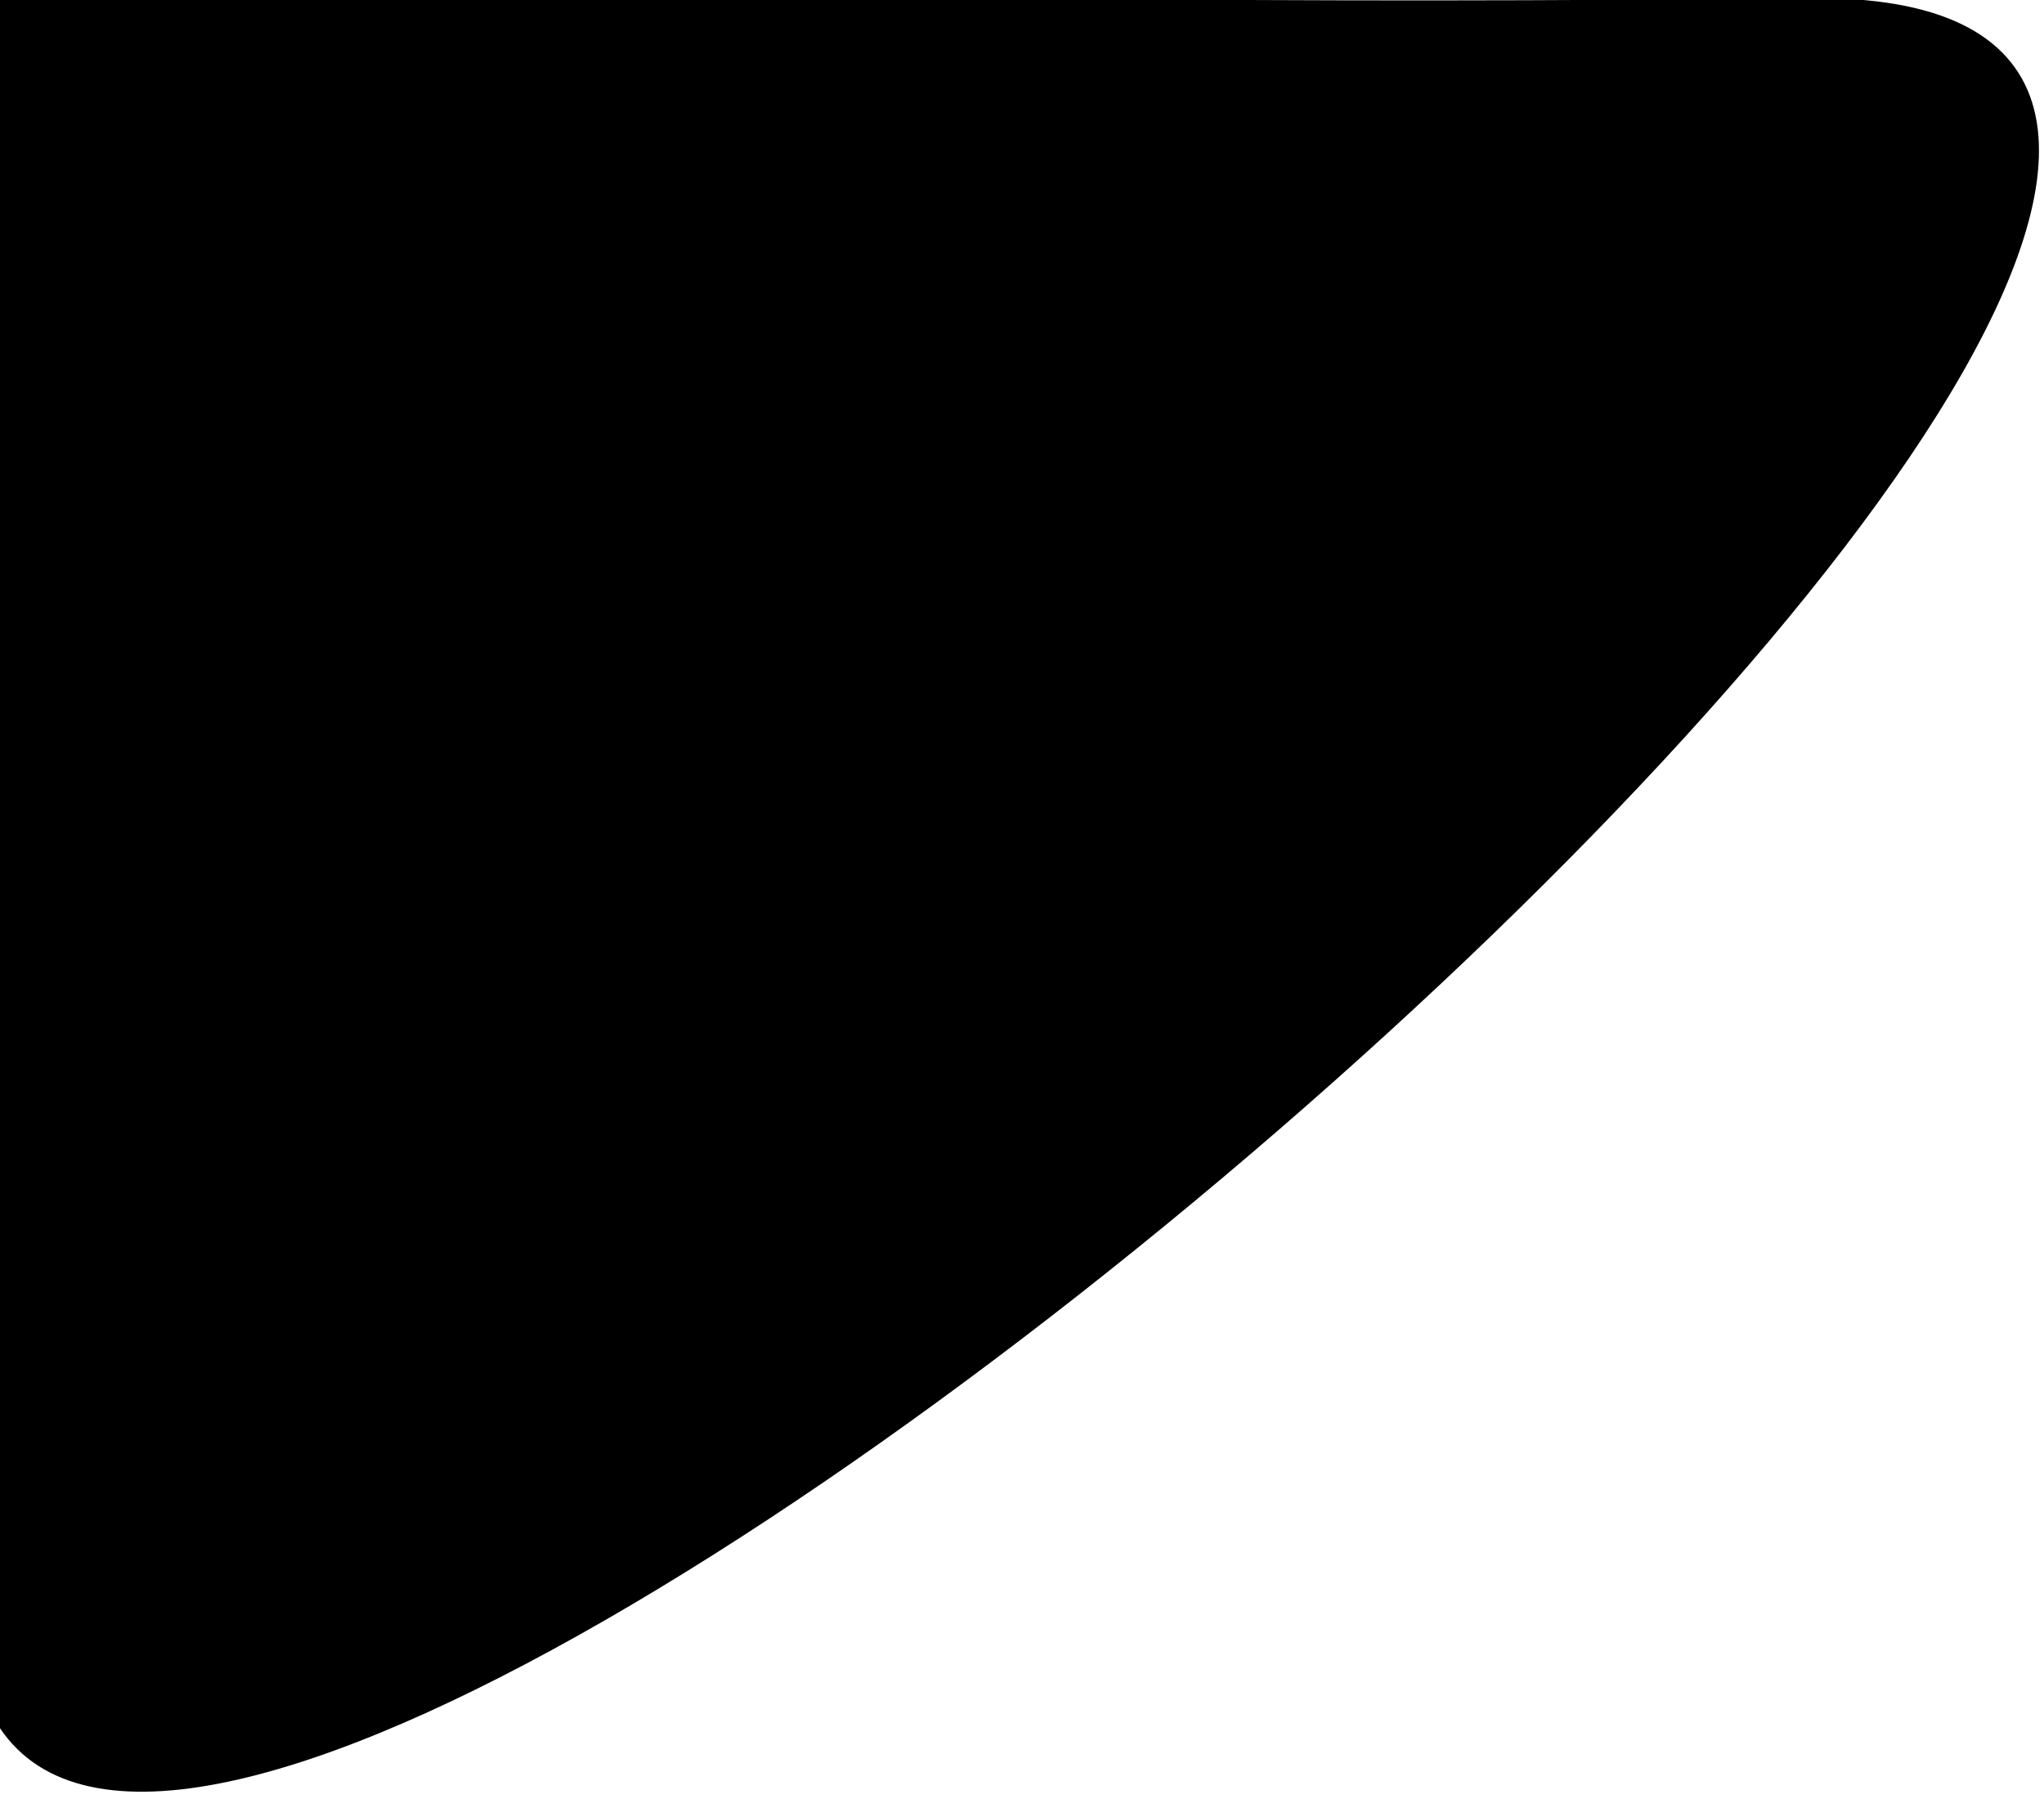 <svg width="233" height="205" viewBox="0 0 233 205" fill="none" xmlns="http://www.w3.org/2000/svg">
<path d="M-3.016 182.105C-4.57 282.772 324.557 -1.09 206.265 0.287C87.973 1.665 -0.161 -2.899 -0.161 -2.899L-3.016 182.105Z" fill="black" stroke="black"/>
</svg>
